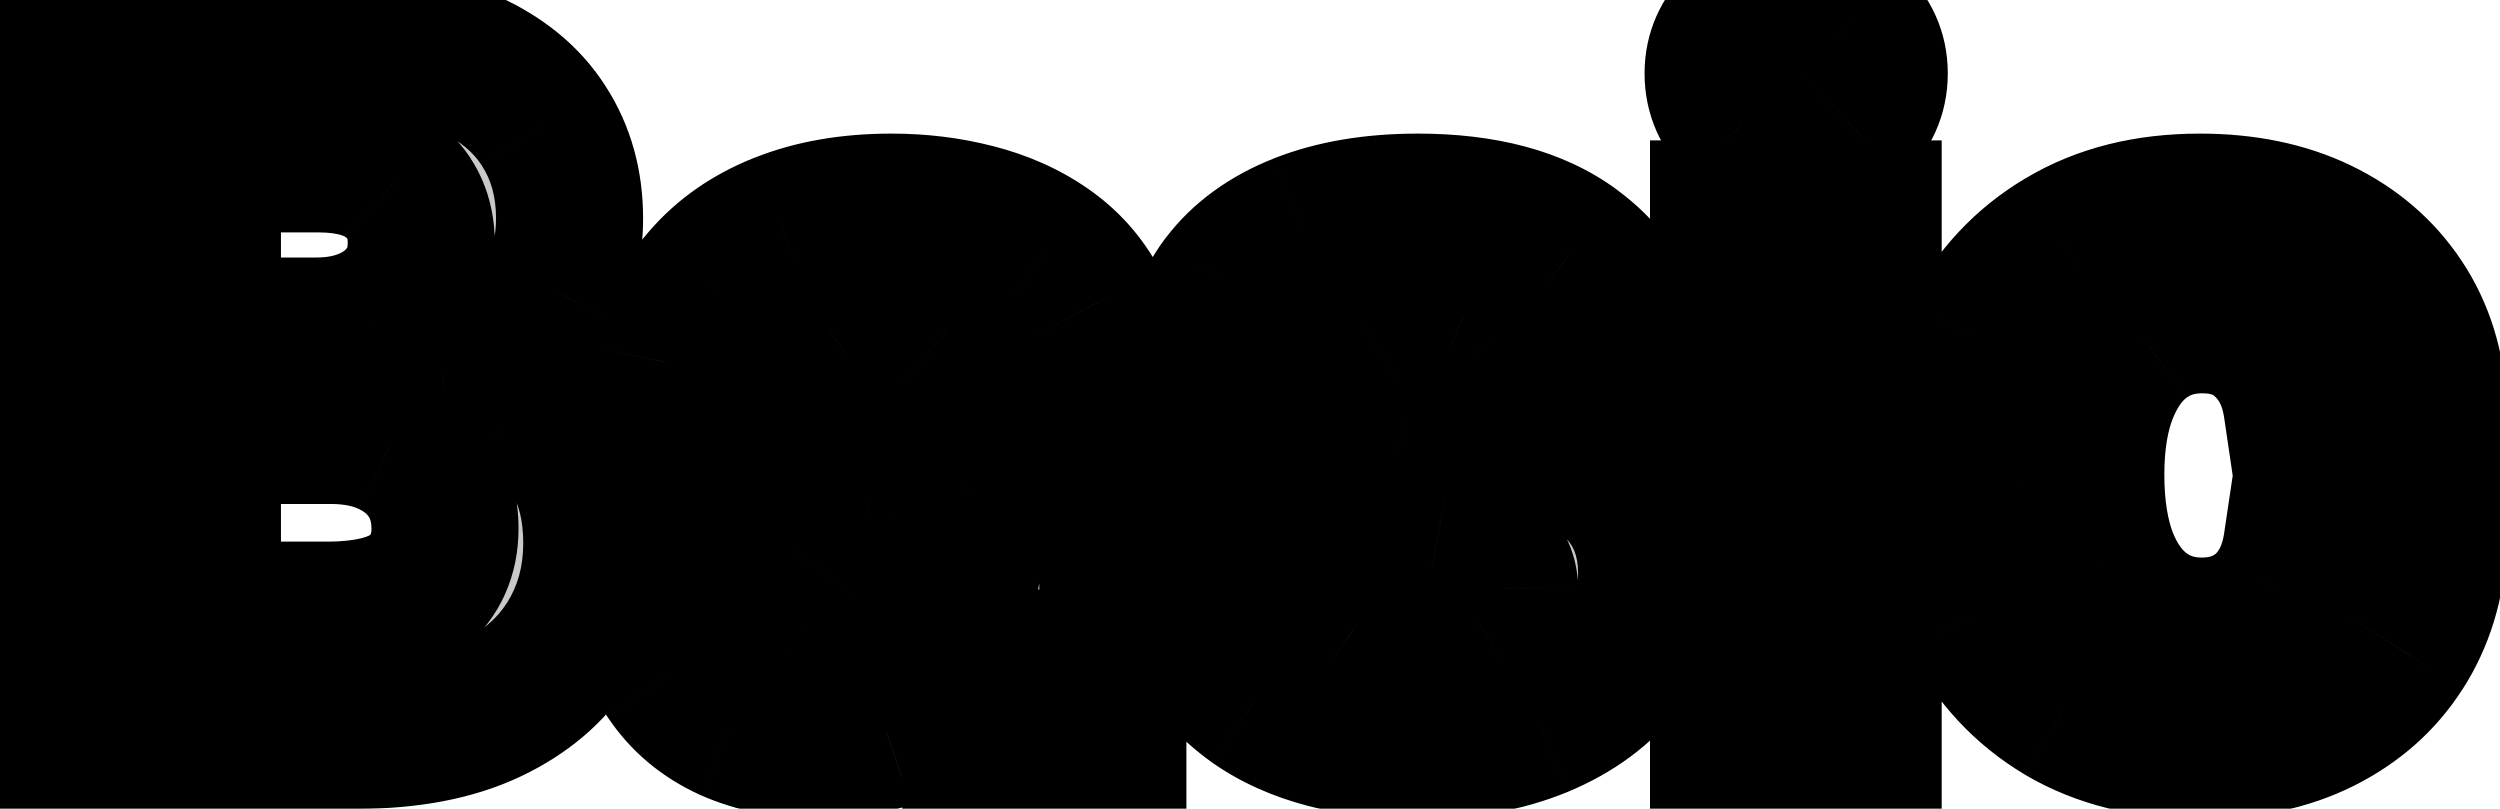 <svg width="34" height="11" viewBox="0 0 34 11" fill="none" xmlns="http://www.w3.org/2000/svg">
<mask id="path-1-outside-1_413_1089" maskUnits="userSpaceOnUse" x="-1" y="-1" width="36" height="13" fill="black">
<rect fill="white" x="-1" y="-1" width="36" height="13"/>
<path d="M0.822 10V0.545H4.607C5.303 0.545 5.883 0.649 6.348 0.855C6.812 1.061 7.162 1.347 7.396 1.713C7.63 2.077 7.746 2.495 7.746 2.969C7.746 3.338 7.673 3.663 7.525 3.943C7.377 4.22 7.174 4.448 6.915 4.626C6.66 4.802 6.368 4.926 6.038 5V5.093C6.398 5.108 6.735 5.21 7.049 5.397C7.366 5.585 7.623 5.848 7.82 6.187C8.017 6.522 8.116 6.922 8.116 7.387C8.116 7.889 7.991 8.337 7.742 8.73C7.496 9.121 7.131 9.431 6.648 9.658C6.165 9.886 5.569 10 4.861 10H0.822ZM2.821 8.366H4.45C5.007 8.366 5.414 8.26 5.669 8.047C5.924 7.832 6.052 7.546 6.052 7.189C6.052 6.927 5.989 6.696 5.863 6.496C5.737 6.296 5.557 6.139 5.323 6.025C5.092 5.911 4.817 5.854 4.496 5.854H2.821V8.366ZM2.821 4.502H4.303C4.576 4.502 4.82 4.454 5.032 4.359C5.247 4.26 5.417 4.122 5.54 3.943C5.666 3.765 5.729 3.551 5.729 3.301C5.729 2.96 5.607 2.684 5.364 2.475C5.124 2.266 4.783 2.161 4.339 2.161H2.821V4.502ZM11.142 10.134C10.689 10.134 10.286 10.055 9.932 9.898C9.578 9.738 9.298 9.503 9.092 9.192C8.889 8.878 8.787 8.487 8.787 8.02C8.787 7.626 8.859 7.295 9.004 7.027C9.149 6.759 9.346 6.544 9.595 6.381C9.844 6.218 10.127 6.094 10.444 6.011C10.764 5.928 11.1 5.87 11.451 5.836C11.863 5.793 12.196 5.753 12.448 5.716C12.7 5.676 12.883 5.617 12.997 5.54C13.111 5.464 13.168 5.35 13.168 5.199V5.171C13.168 4.879 13.076 4.653 12.891 4.493C12.71 4.332 12.451 4.252 12.116 4.252C11.762 4.252 11.48 4.331 11.271 4.488C11.062 4.642 10.923 4.836 10.855 5.07L9.036 4.922C9.129 4.491 9.31 4.119 9.581 3.805C9.852 3.488 10.201 3.245 10.629 3.075C11.06 2.903 11.559 2.817 12.125 2.817C12.519 2.817 12.896 2.863 13.256 2.955C13.619 3.048 13.941 3.191 14.221 3.385C14.504 3.578 14.727 3.828 14.89 4.132C15.053 4.434 15.135 4.796 15.135 5.217V10H13.27V9.017H13.214C13.101 9.238 12.948 9.434 12.757 9.603C12.566 9.769 12.337 9.9 12.069 9.995C11.802 10.088 11.492 10.134 11.142 10.134ZM11.705 8.777C11.994 8.777 12.249 8.72 12.471 8.606C12.693 8.489 12.867 8.332 12.993 8.135C13.119 7.938 13.182 7.715 13.182 7.466V6.713C13.12 6.753 13.036 6.79 12.928 6.824C12.823 6.855 12.705 6.884 12.573 6.912C12.44 6.936 12.308 6.959 12.176 6.981C12.043 6.999 11.923 7.016 11.816 7.032C11.585 7.065 11.383 7.119 11.211 7.193C11.038 7.267 10.905 7.367 10.809 7.493C10.714 7.616 10.666 7.77 10.666 7.955C10.666 8.223 10.763 8.427 10.957 8.569C11.154 8.707 11.403 8.777 11.705 8.777ZM22.3 4.931L20.5 5.042C20.469 4.888 20.403 4.75 20.302 4.626C20.2 4.5 20.066 4.4 19.9 4.326C19.737 4.249 19.541 4.211 19.314 4.211C19.009 4.211 18.752 4.276 18.543 4.405C18.333 4.531 18.229 4.7 18.229 4.913C18.229 5.082 18.296 5.225 18.432 5.342C18.567 5.459 18.8 5.553 19.129 5.624L20.412 5.882C21.102 6.024 21.616 6.251 21.954 6.565C22.293 6.879 22.462 7.292 22.462 7.803C22.462 8.267 22.325 8.675 22.051 9.026C21.78 9.377 21.408 9.651 20.934 9.848C20.463 10.041 19.92 10.139 19.304 10.139C18.366 10.139 17.618 9.943 17.061 9.552C16.507 9.158 16.182 8.623 16.087 7.946L18.021 7.844C18.079 8.13 18.221 8.349 18.446 8.5C18.67 8.647 18.958 8.721 19.309 8.721C19.654 8.721 19.931 8.655 20.14 8.523C20.352 8.387 20.46 8.213 20.463 8.001C20.46 7.823 20.385 7.676 20.237 7.562C20.089 7.446 19.861 7.356 19.554 7.295L18.326 7.05C17.633 6.912 17.118 6.672 16.779 6.33C16.444 5.988 16.276 5.553 16.276 5.023C16.276 4.568 16.399 4.176 16.645 3.846C16.895 3.517 17.244 3.263 17.693 3.085C18.146 2.906 18.675 2.817 19.281 2.817C20.177 2.817 20.882 3.006 21.396 3.385C21.913 3.763 22.214 4.279 22.3 4.931ZM23.44 10V2.909H25.407V10H23.44ZM24.428 1.995C24.136 1.995 23.885 1.898 23.676 1.704C23.47 1.507 23.366 1.272 23.366 0.998C23.366 0.727 23.47 0.495 23.676 0.301C23.885 0.104 24.136 0.005 24.428 0.005C24.721 0.005 24.97 0.104 25.176 0.301C25.385 0.495 25.49 0.727 25.49 0.998C25.49 1.272 25.385 1.507 25.176 1.704C24.97 1.898 24.721 1.995 24.428 1.995ZM29.926 10.139C29.2 10.139 28.575 9.985 28.052 9.677C27.532 9.366 27.132 8.935 26.852 8.384C26.575 7.833 26.436 7.199 26.436 6.482C26.436 5.756 26.576 5.119 26.856 4.571C27.139 4.02 27.541 3.591 28.061 3.283C28.581 2.972 29.2 2.817 29.917 2.817C30.535 2.817 31.077 2.929 31.542 3.154C32.007 3.378 32.374 3.694 32.645 4.1C32.916 4.506 33.065 4.983 33.093 5.531H31.237C31.185 5.177 31.046 4.893 30.822 4.677C30.6 4.459 30.309 4.349 29.949 4.349C29.645 4.349 29.378 4.433 29.151 4.599C28.926 4.762 28.75 5 28.624 5.314C28.498 5.628 28.435 6.008 28.435 6.455C28.435 6.907 28.497 7.292 28.62 7.609C28.746 7.926 28.923 8.167 29.151 8.333C29.378 8.5 29.645 8.583 29.949 8.583C30.174 8.583 30.375 8.537 30.554 8.444C30.736 8.352 30.885 8.218 31.002 8.043C31.122 7.864 31.2 7.65 31.237 7.401H33.093C33.062 7.943 32.915 8.42 32.65 8.832C32.388 9.241 32.027 9.561 31.565 9.792C31.103 10.023 30.557 10.139 29.926 10.139Z"/>
</mask>
<path d="M0.822 10V0.545H4.607C5.303 0.545 5.883 0.649 6.348 0.855C6.812 1.061 7.162 1.347 7.396 1.713C7.63 2.077 7.746 2.495 7.746 2.969C7.746 3.338 7.673 3.663 7.525 3.943C7.377 4.22 7.174 4.448 6.915 4.626C6.66 4.802 6.368 4.926 6.038 5V5.093C6.398 5.108 6.735 5.21 7.049 5.397C7.366 5.585 7.623 5.848 7.82 6.187C8.017 6.522 8.116 6.922 8.116 7.387C8.116 7.889 7.991 8.337 7.742 8.73C7.496 9.121 7.131 9.431 6.648 9.658C6.165 9.886 5.569 10 4.861 10H0.822ZM2.821 8.366H4.45C5.007 8.366 5.414 8.26 5.669 8.047C5.924 7.832 6.052 7.546 6.052 7.189C6.052 6.927 5.989 6.696 5.863 6.496C5.737 6.296 5.557 6.139 5.323 6.025C5.092 5.911 4.817 5.854 4.496 5.854H2.821V8.366ZM2.821 4.502H4.303C4.576 4.502 4.82 4.454 5.032 4.359C5.247 4.26 5.417 4.122 5.54 3.943C5.666 3.765 5.729 3.551 5.729 3.301C5.729 2.96 5.607 2.684 5.364 2.475C5.124 2.266 4.783 2.161 4.339 2.161H2.821V4.502ZM11.142 10.134C10.689 10.134 10.286 10.055 9.932 9.898C9.578 9.738 9.298 9.503 9.092 9.192C8.889 8.878 8.787 8.487 8.787 8.02C8.787 7.626 8.859 7.295 9.004 7.027C9.149 6.759 9.346 6.544 9.595 6.381C9.844 6.218 10.127 6.094 10.444 6.011C10.764 5.928 11.1 5.87 11.451 5.836C11.863 5.793 12.196 5.753 12.448 5.716C12.7 5.676 12.883 5.617 12.997 5.54C13.111 5.464 13.168 5.35 13.168 5.199V5.171C13.168 4.879 13.076 4.653 12.891 4.493C12.71 4.332 12.451 4.252 12.116 4.252C11.762 4.252 11.48 4.331 11.271 4.488C11.062 4.642 10.923 4.836 10.855 5.07L9.036 4.922C9.129 4.491 9.31 4.119 9.581 3.805C9.852 3.488 10.201 3.245 10.629 3.075C11.06 2.903 11.559 2.817 12.125 2.817C12.519 2.817 12.896 2.863 13.256 2.955C13.619 3.048 13.941 3.191 14.221 3.385C14.504 3.578 14.727 3.828 14.89 4.132C15.053 4.434 15.135 4.796 15.135 5.217V10H13.27V9.017H13.214C13.101 9.238 12.948 9.434 12.757 9.603C12.566 9.769 12.337 9.9 12.069 9.995C11.802 10.088 11.492 10.134 11.142 10.134ZM11.705 8.777C11.994 8.777 12.249 8.72 12.471 8.606C12.693 8.489 12.867 8.332 12.993 8.135C13.119 7.938 13.182 7.715 13.182 7.466V6.713C13.12 6.753 13.036 6.79 12.928 6.824C12.823 6.855 12.705 6.884 12.573 6.912C12.44 6.936 12.308 6.959 12.176 6.981C12.043 6.999 11.923 7.016 11.816 7.032C11.585 7.065 11.383 7.119 11.211 7.193C11.038 7.267 10.905 7.367 10.809 7.493C10.714 7.616 10.666 7.77 10.666 7.955C10.666 8.223 10.763 8.427 10.957 8.569C11.154 8.707 11.403 8.777 11.705 8.777ZM22.3 4.931L20.5 5.042C20.469 4.888 20.403 4.75 20.302 4.626C20.2 4.5 20.066 4.4 19.9 4.326C19.737 4.249 19.541 4.211 19.314 4.211C19.009 4.211 18.752 4.276 18.543 4.405C18.333 4.531 18.229 4.7 18.229 4.913C18.229 5.082 18.296 5.225 18.432 5.342C18.567 5.459 18.8 5.553 19.129 5.624L20.412 5.882C21.102 6.024 21.616 6.251 21.954 6.565C22.293 6.879 22.462 7.292 22.462 7.803C22.462 8.267 22.325 8.675 22.051 9.026C21.78 9.377 21.408 9.651 20.934 9.848C20.463 10.041 19.92 10.139 19.304 10.139C18.366 10.139 17.618 9.943 17.061 9.552C16.507 9.158 16.182 8.623 16.087 7.946L18.021 7.844C18.079 8.13 18.221 8.349 18.446 8.5C18.67 8.647 18.958 8.721 19.309 8.721C19.654 8.721 19.931 8.655 20.14 8.523C20.352 8.387 20.46 8.213 20.463 8.001C20.46 7.823 20.385 7.676 20.237 7.562C20.089 7.446 19.861 7.356 19.554 7.295L18.326 7.05C17.633 6.912 17.118 6.672 16.779 6.33C16.444 5.988 16.276 5.553 16.276 5.023C16.276 4.568 16.399 4.176 16.645 3.846C16.895 3.517 17.244 3.263 17.693 3.085C18.146 2.906 18.675 2.817 19.281 2.817C20.177 2.817 20.882 3.006 21.396 3.385C21.913 3.763 22.214 4.279 22.3 4.931ZM23.44 10V2.909H25.407V10H23.44ZM24.428 1.995C24.136 1.995 23.885 1.898 23.676 1.704C23.47 1.507 23.366 1.272 23.366 0.998C23.366 0.727 23.47 0.495 23.676 0.301C23.885 0.104 24.136 0.005 24.428 0.005C24.721 0.005 24.97 0.104 25.176 0.301C25.385 0.495 25.49 0.727 25.49 0.998C25.49 1.272 25.385 1.507 25.176 1.704C24.97 1.898 24.721 1.995 24.428 1.995ZM29.926 10.139C29.2 10.139 28.575 9.985 28.052 9.677C27.532 9.366 27.132 8.935 26.852 8.384C26.575 7.833 26.436 7.199 26.436 6.482C26.436 5.756 26.576 5.119 26.856 4.571C27.139 4.02 27.541 3.591 28.061 3.283C28.581 2.972 29.2 2.817 29.917 2.817C30.535 2.817 31.077 2.929 31.542 3.154C32.007 3.378 32.374 3.694 32.645 4.1C32.916 4.506 33.065 4.983 33.093 5.531H31.237C31.185 5.177 31.046 4.893 30.822 4.677C30.6 4.459 30.309 4.349 29.949 4.349C29.645 4.349 29.378 4.433 29.151 4.599C28.926 4.762 28.75 5 28.624 5.314C28.498 5.628 28.435 6.008 28.435 6.455C28.435 6.907 28.497 7.292 28.62 7.609C28.746 7.926 28.923 8.167 29.151 8.333C29.378 8.5 29.645 8.583 29.949 8.583C30.174 8.583 30.375 8.537 30.554 8.444C30.736 8.352 30.885 8.218 31.002 8.043C31.122 7.864 31.2 7.65 31.237 7.401H33.093C33.062 7.943 32.915 8.42 32.65 8.832C32.388 9.241 32.027 9.561 31.565 9.792C31.103 10.023 30.557 10.139 29.926 10.139Z" fill="#C9C9C9"/>
<path d="M0.822 10H-0.178V11H0.822V10ZM0.822 0.545V-0.455H-0.178V0.545H0.822ZM6.348 0.855L5.942 1.769L6.348 0.855ZM7.396 1.713L6.553 2.252L6.555 2.255L7.396 1.713ZM7.525 3.943L8.407 4.414L8.409 4.41L7.525 3.943ZM6.915 4.626L7.482 5.451L7.484 5.449L6.915 4.626ZM6.038 5L5.819 4.025L5.038 4.2V5H6.038ZM6.038 5.093H5.038V6.051L5.996 6.092L6.038 5.093ZM7.049 5.397L6.536 6.256L6.54 6.258L7.049 5.397ZM7.82 6.187L6.956 6.69L6.958 6.693L7.82 6.187ZM7.742 8.73L6.897 8.196L6.896 8.197L7.742 8.73ZM6.648 9.658L6.221 8.754H6.221L6.648 9.658ZM2.821 8.366H1.821V9.366H2.821V8.366ZM5.669 8.047L6.308 8.816L6.314 8.812L5.669 8.047ZM5.863 6.496L5.017 7.03V7.03L5.863 6.496ZM5.323 6.025L4.88 6.922L4.885 6.924L5.323 6.025ZM2.821 5.854V4.854H1.821V5.854H2.821ZM2.821 4.502H1.821V5.502H2.821V4.502ZM5.032 4.359L5.442 5.271L5.448 5.268L5.032 4.359ZM5.54 3.943L4.723 3.366L4.717 3.375L5.54 3.943ZM5.364 2.475L4.707 3.229L4.712 3.233L5.364 2.475ZM2.821 2.161V1.161H1.821V2.161H2.821ZM1.822 10V0.545H-0.178V10H1.822ZM0.822 1.545H4.607V-0.455H0.822V1.545ZM4.607 1.545C5.211 1.545 5.643 1.636 5.942 1.769L6.753 -0.059C6.123 -0.339 5.394 -0.455 4.607 -0.455V1.545ZM5.942 1.769C6.259 1.909 6.442 2.077 6.553 2.252L8.238 1.175C7.882 0.617 7.366 0.213 6.753 -0.059L5.942 1.769ZM6.555 2.255C6.675 2.441 6.746 2.668 6.746 2.969H8.746C8.746 2.322 8.584 1.712 8.236 1.172L6.555 2.255ZM6.746 2.969C6.746 3.203 6.701 3.363 6.64 3.477L8.409 4.41C8.645 3.964 8.746 3.474 8.746 2.969H6.746ZM6.643 3.473C6.57 3.609 6.475 3.716 6.347 3.804L7.484 5.449C7.873 5.18 8.184 4.832 8.407 4.414L6.643 3.473ZM6.349 3.802C6.208 3.899 6.036 3.976 5.819 4.025L6.257 5.976C6.7 5.877 7.112 5.705 7.482 5.451L6.349 3.802ZM5.038 5V5.093H7.038V5H5.038ZM5.996 6.092C6.187 6.1 6.363 6.152 6.536 6.256L7.563 4.539C7.108 4.267 6.61 4.116 6.081 4.094L5.996 6.092ZM6.54 6.258C6.701 6.353 6.839 6.489 6.956 6.69L8.685 5.684C8.407 5.207 8.032 4.817 7.559 4.537L6.54 6.258ZM6.958 6.693C7.049 6.848 7.116 7.066 7.116 7.387H9.116C9.116 6.779 8.986 6.197 8.683 5.68L6.958 6.693ZM7.116 7.387C7.116 7.714 7.037 7.974 6.897 8.196L8.587 9.265C8.945 8.699 9.116 8.063 9.116 7.387H7.116ZM6.896 8.197C6.766 8.403 6.56 8.594 6.221 8.754L7.074 10.563C7.702 10.267 8.225 9.84 8.588 9.263L6.896 8.197ZM6.221 8.754C5.907 8.902 5.467 9 4.861 9V11C5.671 11 6.422 10.87 7.074 10.563L6.221 8.754ZM4.861 9H0.822V11H4.861V9ZM2.821 9.366H4.45V7.366H2.821V9.366ZM4.45 9.366C5.096 9.366 5.787 9.25 6.308 8.816L5.03 7.278C5.04 7.269 5.018 7.293 4.92 7.319C4.821 7.344 4.669 7.366 4.45 7.366V9.366ZM6.314 8.812C6.811 8.392 7.052 7.817 7.052 7.189H5.052C5.052 7.218 5.05 7.237 5.047 7.248C5.045 7.259 5.043 7.263 5.043 7.263C5.043 7.264 5.043 7.264 5.042 7.265C5.041 7.267 5.036 7.273 5.024 7.283L6.314 8.812ZM7.052 7.189C7.052 6.759 6.946 6.339 6.709 5.963L5.017 7.03C5.032 7.053 5.052 7.095 5.052 7.189H7.052ZM6.709 5.963C6.473 5.59 6.145 5.313 5.761 5.126L4.885 6.924C4.969 6.965 5 7.003 5.017 7.03L6.709 5.963ZM5.765 5.128C5.367 4.932 4.933 4.854 4.496 4.854V6.854C4.7 6.854 4.817 6.891 4.88 6.922L5.765 5.128ZM4.496 4.854H2.821V6.854H4.496V4.854ZM1.821 5.854V8.366H3.821V5.854H1.821ZM2.821 5.502H4.303V3.502H2.821V5.502ZM4.303 5.502C4.693 5.502 5.08 5.433 5.442 5.271L4.622 3.446C4.559 3.475 4.46 3.502 4.303 3.502V5.502ZM5.448 5.268C5.812 5.102 6.128 4.852 6.363 4.511L4.717 3.375C4.705 3.392 4.683 3.419 4.616 3.449L5.448 5.268ZM6.356 4.52C6.618 4.15 6.729 3.727 6.729 3.301H4.729C4.729 3.341 4.724 3.361 4.723 3.366C4.721 3.37 4.722 3.368 4.723 3.366L6.356 4.52ZM6.729 3.301C6.729 2.69 6.496 2.13 6.017 1.717L4.712 3.233C4.721 3.241 4.725 3.246 4.725 3.246C4.725 3.246 4.725 3.246 4.724 3.245C4.724 3.244 4.723 3.243 4.723 3.242C4.722 3.241 4.724 3.243 4.725 3.251C4.727 3.259 4.729 3.275 4.729 3.301H6.729ZM6.021 1.721C5.539 1.301 4.93 1.161 4.339 1.161V3.161C4.485 3.161 4.579 3.179 4.635 3.196C4.688 3.212 4.705 3.227 4.707 3.229L6.021 1.721ZM4.339 1.161H2.821V3.161H4.339V1.161ZM1.821 2.161V4.502H3.821V2.161H1.821ZM9.932 9.898L9.52 10.81L9.527 10.813L9.932 9.898ZM9.092 9.192L8.252 9.735L8.259 9.745L9.092 9.192ZM9.004 7.027L8.124 6.552L9.004 7.027ZM9.595 6.381L9.047 5.544V5.544L9.595 6.381ZM10.444 6.011L10.193 5.043L10.191 5.044L10.444 6.011ZM11.451 5.836L11.547 6.831L11.555 6.831L11.451 5.836ZM12.448 5.716L12.593 6.705L12.605 6.704L12.448 5.716ZM12.997 5.54L12.438 4.712L12.438 4.712L12.997 5.54ZM12.891 4.493L12.23 5.243L12.236 5.248L12.891 4.493ZM11.271 4.488L11.863 5.294L11.871 5.288L11.271 4.488ZM10.855 5.07L10.774 6.066L11.589 6.132L11.816 5.348L10.855 5.07ZM9.036 4.922L8.059 4.712L7.82 5.826L8.955 5.919L9.036 4.922ZM9.581 3.805L10.338 4.458L10.341 4.454L9.581 3.805ZM10.629 3.075L10.997 4.005L11.001 4.004L10.629 3.075ZM13.256 2.955L13.008 3.924L13.009 3.924L13.256 2.955ZM14.221 3.385L13.652 4.207L13.656 4.21L14.221 3.385ZM14.89 4.132L14.008 4.604L14.011 4.608L14.89 4.132ZM15.135 10V11H16.135V10H15.135ZM13.27 10H12.27V11H13.27V10ZM13.27 9.017H14.27V8.017H13.27V9.017ZM13.214 9.017V8.017H12.604L12.325 8.56L13.214 9.017ZM12.757 9.603L13.414 10.357L13.421 10.351L12.757 9.603ZM12.069 9.995L12.396 10.941L12.405 10.937L12.069 9.995ZM12.471 8.606L12.928 9.495L12.938 9.49L12.471 8.606ZM12.993 8.135L12.151 7.596V7.596L12.993 8.135ZM13.182 6.713H14.182V4.87L12.637 5.875L13.182 6.713ZM12.928 6.824L13.21 7.783L13.219 7.781L13.228 7.778L12.928 6.824ZM12.573 6.912L12.756 7.895L12.767 7.893L12.777 7.89L12.573 6.912ZM12.176 6.981L12.314 7.971L12.325 7.97L12.336 7.968L12.176 6.981ZM11.816 7.032L11.674 6.042L11.67 6.042L11.816 7.032ZM11.211 7.193L11.605 8.112H11.605L11.211 7.193ZM10.809 7.493L11.6 8.106L11.607 8.096L10.809 7.493ZM10.957 8.569L10.367 9.377L10.374 9.382L10.382 9.387L10.957 8.569ZM11.142 9.134C10.806 9.134 10.544 9.076 10.337 8.984L9.527 10.813C10.028 11.035 10.573 11.134 11.142 11.134V9.134ZM10.344 8.987C10.154 8.901 10.023 8.787 9.925 8.639L8.259 9.745C8.573 10.219 9.002 10.575 9.52 10.81L10.344 8.987ZM9.931 8.649C9.856 8.533 9.787 8.343 9.787 8.02H7.787C7.787 8.632 7.921 9.223 8.252 9.735L9.931 8.649ZM9.787 8.02C9.787 7.744 9.838 7.587 9.884 7.502L8.124 6.552C7.881 7.002 7.787 7.507 7.787 8.02H9.787ZM9.884 7.502C9.951 7.377 10.035 7.288 10.143 7.217L9.047 5.544C8.656 5.8 8.346 6.141 8.124 6.552L9.884 7.502ZM10.143 7.217C10.293 7.119 10.475 7.037 10.698 6.979L10.191 5.044C9.78 5.152 9.396 5.316 9.047 5.544L10.143 7.217ZM10.696 6.979C10.962 6.91 11.245 6.86 11.547 6.831L11.355 4.841C10.955 4.879 10.567 4.946 10.193 5.043L10.696 6.979ZM11.555 6.831C11.973 6.787 12.321 6.745 12.593 6.705L12.303 4.726C12.07 4.761 11.753 4.799 11.347 4.841L11.555 6.831ZM12.605 6.704C12.898 6.657 13.258 6.571 13.557 6.369L12.438 4.712C12.463 4.695 12.48 4.687 12.484 4.685C12.489 4.683 12.485 4.685 12.47 4.689C12.44 4.699 12.383 4.714 12.291 4.728L12.605 6.704ZM13.557 6.369C13.976 6.086 14.168 5.644 14.168 5.199H12.168C12.168 5.147 12.178 5.055 12.231 4.95C12.286 4.841 12.364 4.762 12.438 4.712L13.557 6.369ZM14.168 5.199V5.171H12.168V5.199H14.168ZM14.168 5.171C14.168 4.651 13.993 4.124 13.546 3.737L12.236 5.248C12.225 5.238 12.212 5.225 12.2 5.208C12.188 5.191 12.179 5.174 12.173 5.16C12.162 5.132 12.168 5.13 12.168 5.171H14.168ZM13.552 3.742C13.128 3.368 12.601 3.252 12.116 3.252V5.252C12.206 5.252 12.252 5.264 12.265 5.268C12.276 5.271 12.257 5.267 12.23 5.243L13.552 3.742ZM12.116 3.252C11.621 3.252 11.105 3.362 10.671 3.688L11.871 5.288C11.855 5.3 11.903 5.252 12.116 5.252V3.252ZM10.678 3.682C10.304 3.957 10.028 4.331 9.895 4.792L11.816 5.348C11.819 5.337 11.822 5.333 11.824 5.33C11.826 5.326 11.836 5.314 11.863 5.294L10.678 3.682ZM10.936 4.073L9.117 3.925L8.955 5.919L10.774 6.066L10.936 4.073ZM10.014 5.131C10.074 4.854 10.184 4.637 10.338 4.458L8.824 3.151C8.437 3.6 8.184 4.128 8.059 4.712L10.014 5.131ZM10.341 4.454C10.496 4.274 10.705 4.121 10.997 4.005L10.261 2.145C9.698 2.368 9.208 2.702 8.821 3.155L10.341 4.454ZM11.001 4.004C11.29 3.888 11.659 3.817 12.125 3.817V1.817C11.459 1.817 10.83 1.918 10.258 2.147L11.001 4.004ZM12.125 3.817C12.44 3.817 12.733 3.854 13.008 3.924L13.504 1.987C13.058 1.872 12.598 1.817 12.125 1.817V3.817ZM13.009 3.924C13.269 3.99 13.479 4.087 13.652 4.207L14.79 2.562C14.403 2.294 13.969 2.105 13.502 1.986L13.009 3.924ZM13.656 4.21C13.806 4.312 13.921 4.44 14.008 4.604L15.772 3.66C15.534 3.215 15.202 2.845 14.786 2.559L13.656 4.21ZM14.011 4.608C14.078 4.734 14.135 4.924 14.135 5.217H16.135C16.135 4.667 16.028 4.134 15.77 3.657L14.011 4.608ZM14.135 5.217V10H16.135V5.217H14.135ZM15.135 9H13.27V11H15.135V9ZM14.27 10V9.017H12.27V10H14.27ZM13.27 8.017H13.214V10.017H13.27V8.017ZM12.325 8.56C12.269 8.668 12.194 8.766 12.094 8.855L13.421 10.351C13.702 10.102 13.932 9.808 14.104 9.474L12.325 8.56ZM12.101 8.849C12.015 8.923 11.898 8.995 11.734 9.053L12.405 10.937C12.776 10.805 13.118 10.615 13.414 10.357L12.101 8.849ZM11.743 9.05C11.602 9.099 11.407 9.134 11.142 9.134V11.134C11.578 11.134 12.001 11.077 12.395 10.941L11.743 9.05ZM11.705 9.777C12.127 9.777 12.544 9.693 12.928 9.495L12.014 7.716C11.955 7.747 11.861 7.777 11.705 7.777V9.777ZM12.938 9.49C13.301 9.299 13.609 9.027 13.835 8.674L12.151 7.596C12.124 7.637 12.084 7.679 12.004 7.721L12.938 9.49ZM13.835 8.674C14.071 8.306 14.182 7.893 14.182 7.466H12.182C12.182 7.537 12.167 7.57 12.151 7.596L13.835 8.674ZM14.182 7.466V6.713H12.182V7.466H14.182ZM12.637 5.875C12.65 5.866 12.66 5.861 12.666 5.858C12.671 5.855 12.674 5.854 12.672 5.854C12.671 5.855 12.667 5.857 12.659 5.859C12.652 5.862 12.641 5.866 12.628 5.87L13.228 7.778C13.381 7.73 13.56 7.66 13.727 7.552L12.637 5.875ZM12.646 5.864C12.572 5.886 12.48 5.909 12.368 5.933L12.777 7.89C12.93 7.858 13.075 7.823 13.21 7.783L12.646 5.864ZM12.39 5.928C12.265 5.952 12.14 5.973 12.015 5.994L12.336 7.968C12.476 7.945 12.616 7.921 12.756 7.895L12.39 5.928ZM12.037 5.99C11.904 6.009 11.783 6.026 11.674 6.042L11.957 8.022C12.063 8.006 12.182 7.99 12.314 7.971L12.037 5.99ZM11.67 6.042C11.374 6.086 11.085 6.159 10.817 6.274L11.605 8.112C11.681 8.08 11.796 8.045 11.961 8.021L11.67 6.042ZM10.817 6.274C10.514 6.404 10.23 6.602 10.011 6.89L11.607 8.096C11.601 8.104 11.595 8.11 11.59 8.115C11.585 8.12 11.581 8.123 11.58 8.125C11.576 8.127 11.582 8.122 11.605 8.112L10.817 6.274ZM10.019 6.881C9.763 7.21 9.666 7.591 9.666 7.955H11.666C11.666 7.949 11.667 7.965 11.657 7.997C11.647 8.031 11.628 8.069 11.6 8.106L10.019 6.881ZM9.666 7.955C9.666 8.499 9.883 9.023 10.367 9.377L11.547 7.761C11.576 7.783 11.615 7.824 11.643 7.881C11.668 7.935 11.666 7.967 11.666 7.955H9.666ZM10.382 9.387C10.785 9.671 11.25 9.777 11.705 9.777V7.777C11.63 7.777 11.584 7.768 11.559 7.761C11.547 7.758 11.54 7.755 11.537 7.753C11.535 7.752 11.534 7.752 11.533 7.751C11.532 7.751 11.532 7.751 11.532 7.751L10.382 9.387ZM22.3 4.931L22.362 5.929L23.432 5.863L23.292 4.8L22.3 4.931ZM20.5 5.042L19.519 5.238L19.691 6.094L20.561 6.04L20.5 5.042ZM20.302 4.626L19.522 5.253L19.53 5.263L20.302 4.626ZM19.9 4.326L19.473 5.231L19.483 5.236L19.494 5.24L19.9 4.326ZM18.543 4.405L19.059 5.261L19.068 5.256L18.543 4.405ZM18.432 5.342L17.778 6.099L17.778 6.099L18.432 5.342ZM19.129 5.624L18.919 6.601L18.931 6.604L19.129 5.624ZM20.412 5.882L20.613 4.903L20.61 4.902L20.412 5.882ZM21.954 6.565L21.274 7.299L21.954 6.565ZM22.051 9.026L21.263 8.411L21.259 8.415L22.051 9.026ZM20.934 9.848L21.315 10.772L21.318 10.771L20.934 9.848ZM17.061 9.552L16.481 10.367L16.486 10.371L17.061 9.552ZM16.087 7.946L16.034 6.947L14.944 7.004L15.096 8.085L16.087 7.946ZM18.021 7.844L19.001 7.644L18.828 6.8L17.968 6.845L18.021 7.844ZM18.446 8.5L17.888 9.33L17.896 9.335L18.446 8.5ZM20.14 8.523L20.674 9.368L20.678 9.366L20.14 8.523ZM20.463 8.001L21.463 8.016L21.463 8L21.463 7.984L20.463 8.001ZM20.237 7.562L19.616 8.347L19.626 8.355L20.237 7.562ZM19.554 7.295L19.75 6.314L19.749 6.314L19.554 7.295ZM18.326 7.05L18.13 8.031L18.13 8.031L18.326 7.05ZM16.779 6.33L16.066 7.031L16.069 7.034L16.779 6.33ZM16.645 3.846L15.848 3.243L15.844 3.247L16.645 3.846ZM17.693 3.085L17.326 2.154L17.324 2.155L17.693 3.085ZM21.396 3.385L20.802 4.19L20.805 4.191L21.396 3.385ZM22.239 3.933L20.439 4.044L20.561 6.04L22.362 5.929L22.239 3.933ZM21.481 4.846C21.417 4.527 21.277 4.238 21.073 3.99L19.53 5.263C19.531 5.264 19.528 5.261 19.525 5.254C19.521 5.247 19.52 5.241 19.519 5.238L21.481 4.846ZM21.081 3.999C20.867 3.735 20.599 3.543 20.306 3.413L19.494 5.24C19.515 5.249 19.524 5.256 19.526 5.258C19.528 5.259 19.526 5.258 19.523 5.253L21.081 3.999ZM20.326 3.422C20 3.268 19.651 3.211 19.314 3.211V5.211C19.372 5.211 19.412 5.216 19.438 5.221C19.451 5.223 19.459 5.226 19.465 5.228C19.471 5.23 19.473 5.231 19.473 5.231L20.326 3.422ZM19.314 3.211C18.867 3.211 18.418 3.306 18.017 3.554L19.068 5.256C19.086 5.245 19.15 5.211 19.314 5.211V3.211ZM18.026 3.548C17.57 3.823 17.229 4.291 17.229 4.913H19.229C19.229 4.979 19.21 5.068 19.158 5.152C19.11 5.23 19.06 5.261 19.059 5.261L18.026 3.548ZM17.229 4.913C17.229 5.391 17.437 5.804 17.778 6.099L19.085 4.585C19.109 4.606 19.15 4.649 19.183 4.719C19.217 4.791 19.229 4.86 19.229 4.913H17.229ZM17.778 6.099C18.109 6.385 18.547 6.521 18.919 6.601L19.339 4.646C19.213 4.619 19.131 4.592 19.082 4.573C19.03 4.552 19.044 4.55 19.085 4.585L17.778 6.099ZM18.931 6.604L20.215 6.862L20.61 4.902L19.326 4.643L18.931 6.604ZM20.211 6.862C20.808 6.984 21.122 7.158 21.274 7.299L22.634 5.832C22.109 5.345 21.395 5.063 20.613 4.903L20.211 6.862ZM21.274 7.299C21.386 7.402 21.462 7.537 21.462 7.803H23.462C23.462 7.046 23.2 6.357 22.634 5.832L21.274 7.299ZM21.462 7.803C21.462 8.055 21.393 8.244 21.263 8.411L22.839 9.641C23.257 9.107 23.462 8.48 23.462 7.803H21.462ZM21.259 8.415C21.111 8.607 20.889 8.783 20.55 8.924L21.318 10.771C21.927 10.518 22.45 10.146 22.843 9.637L21.259 8.415ZM20.553 8.923C20.226 9.058 19.816 9.138 19.304 9.138V11.139C20.024 11.139 20.701 11.025 21.315 10.772L20.553 8.923ZM19.304 9.138C18.495 9.138 17.971 8.969 17.635 8.734L16.486 10.371C17.265 10.917 18.236 11.139 19.304 11.139V9.138ZM17.64 8.737C17.312 8.504 17.134 8.213 17.077 7.806L15.096 8.085C15.23 9.032 15.702 9.813 16.481 10.367L17.64 8.737ZM16.139 8.944L18.073 8.843L17.968 6.845L16.034 6.947L16.139 8.944ZM17.041 8.044C17.148 8.565 17.427 9.02 17.888 9.33L19.003 7.669C19 7.667 19 7.667 19.003 7.67C19.006 7.672 19.008 7.676 19.01 7.679C19.012 7.682 19.012 7.682 19.01 7.678C19.008 7.673 19.004 7.662 19.001 7.644L17.041 8.044ZM17.896 9.335C18.327 9.618 18.822 9.721 19.309 9.721V7.721C19.095 7.721 19.014 7.676 18.995 7.664L17.896 9.335ZM19.309 9.721C19.772 9.721 20.254 9.634 20.674 9.368L19.605 7.678C19.607 7.676 19.536 7.721 19.309 7.721V9.721ZM20.678 9.366C21.113 9.088 21.454 8.631 21.463 8.016L19.463 7.987C19.464 7.919 19.485 7.837 19.53 7.764C19.571 7.697 19.61 7.674 19.602 7.68L20.678 9.366ZM21.463 7.984C21.454 7.486 21.223 7.06 20.847 6.77L19.626 8.355C19.6 8.334 19.553 8.29 19.515 8.216C19.477 8.141 19.464 8.069 19.463 8.018L21.463 7.984ZM20.858 6.778C20.529 6.519 20.122 6.389 19.75 6.314L19.358 8.275C19.469 8.298 19.544 8.321 19.59 8.339C19.638 8.358 19.639 8.365 19.616 8.347L20.858 6.778ZM19.749 6.314L18.521 6.069L18.13 8.031L19.358 8.275L19.749 6.314ZM18.522 6.069C17.938 5.953 17.637 5.774 17.489 5.626L16.069 7.034C16.599 7.569 17.328 7.87 18.13 8.031L18.522 6.069ZM17.493 5.629C17.361 5.495 17.276 5.321 17.276 5.023H15.276C15.276 5.785 15.526 6.481 16.066 7.031L17.493 5.629ZM17.276 5.023C17.276 4.759 17.343 4.583 17.446 4.445L15.844 3.247C15.455 3.768 15.276 4.377 15.276 5.023H17.276ZM17.442 4.45C17.564 4.289 17.753 4.137 18.062 4.014L17.324 2.155C16.734 2.389 16.225 2.744 15.848 3.243L17.442 4.45ZM18.06 4.015C18.371 3.892 18.771 3.817 19.281 3.817V1.817C18.579 1.817 17.92 1.92 17.326 2.154L18.06 4.015ZM19.281 3.817C20.047 3.817 20.517 3.98 20.802 4.19L21.989 2.579C21.246 2.032 20.306 1.817 19.281 1.817V3.817ZM20.805 4.191C21.095 4.404 21.258 4.672 21.309 5.062L23.292 4.8C23.171 3.885 22.73 3.122 21.986 2.578L20.805 4.191ZM23.44 10H22.44V11H23.44V10ZM23.44 2.909V1.909H22.44V2.909H23.44ZM25.407 2.909H26.407V1.909H25.407V2.909ZM25.407 10V11H26.407V10H25.407ZM23.676 1.704L22.985 2.427L22.991 2.433L22.996 2.438L23.676 1.704ZM23.676 0.301L24.361 1.029L24.361 1.029L23.676 0.301ZM25.176 0.301L24.485 1.024L24.491 1.029L24.497 1.034L25.176 0.301ZM25.176 1.704L25.861 2.433L25.861 2.432L25.176 1.704ZM24.44 10V2.909H22.44V10H24.44ZM23.44 3.909H25.407V1.909H23.44V3.909ZM24.407 2.909V10H26.407V2.909H24.407ZM25.407 9H23.44V11H25.407V9ZM24.428 0.995C24.395 0.995 24.382 0.99 24.381 0.99C24.38 0.989 24.378 0.988 24.375 0.986C24.372 0.984 24.365 0.979 24.355 0.971L22.996 2.438C23.395 2.808 23.891 2.995 24.428 2.995V0.995ZM24.366 0.981C24.357 0.972 24.354 0.967 24.354 0.967C24.354 0.968 24.357 0.972 24.36 0.979C24.363 0.986 24.365 0.992 24.366 0.998C24.367 1.003 24.366 1.003 24.366 0.998H22.366C22.366 1.557 22.59 2.05 22.985 2.427L24.366 0.981ZM24.366 0.998C24.366 0.994 24.367 0.996 24.366 1.003C24.364 1.01 24.362 1.018 24.358 1.026C24.354 1.034 24.351 1.039 24.35 1.041C24.349 1.042 24.352 1.038 24.361 1.029L22.991 -0.428C22.594 -0.054 22.366 0.437 22.366 0.998H24.366ZM24.361 1.029C24.371 1.02 24.378 1.015 24.381 1.013C24.384 1.011 24.386 1.01 24.386 1.01C24.387 1.01 24.39 1.009 24.395 1.008C24.401 1.007 24.412 1.005 24.428 1.005V-0.995C23.886 -0.995 23.389 -0.802 22.99 -0.427L24.361 1.029ZM24.428 1.005C24.445 1.005 24.455 1.007 24.461 1.008C24.463 1.008 24.465 1.009 24.466 1.009C24.467 1.009 24.467 1.009 24.467 1.009C24.467 1.009 24.467 1.009 24.467 1.009C24.468 1.009 24.468 1.01 24.469 1.01C24.471 1.012 24.477 1.016 24.485 1.024L25.867 -0.422C25.47 -0.802 24.971 -0.995 24.428 -0.995V1.005ZM24.497 1.034C24.506 1.043 24.509 1.048 24.508 1.046C24.507 1.045 24.504 1.04 24.5 1.031C24.496 1.022 24.493 1.013 24.491 1.006C24.49 0.998 24.49 0.995 24.49 0.998H26.49C26.49 0.432 26.257 -0.061 25.856 -0.433L24.497 1.034ZM24.49 0.998C24.49 1.002 24.49 1.001 24.491 0.995C24.492 0.989 24.494 0.981 24.498 0.974C24.501 0.966 24.504 0.962 24.504 0.962C24.505 0.961 24.501 0.966 24.491 0.976L25.861 2.432C26.261 2.057 26.49 1.562 26.49 0.998H24.49ZM24.491 0.976C24.483 0.984 24.477 0.987 24.475 0.989C24.473 0.99 24.472 0.99 24.472 0.99C24.472 0.99 24.469 0.991 24.463 0.992C24.457 0.994 24.446 0.995 24.428 0.995V2.995C24.966 2.995 25.463 2.807 25.861 2.433L24.491 0.976ZM28.052 9.677L27.539 10.535L27.545 10.539L28.052 9.677ZM26.852 8.384L25.958 8.833L25.96 8.837L26.852 8.384ZM26.856 4.571L25.967 4.114L25.966 4.116L26.856 4.571ZM28.061 3.283L28.57 4.144L28.574 4.141L28.061 3.283ZM31.542 3.154L31.977 2.253L31.977 2.253L31.542 3.154ZM32.645 4.1L31.813 4.655L32.645 4.1ZM33.093 5.531V6.531H34.145L34.092 5.481L33.093 5.531ZM31.237 5.531L30.248 5.677L30.374 6.531H31.237V5.531ZM30.822 4.677L30.12 5.389L30.13 5.399L30.822 4.677ZM29.151 4.599L29.738 5.408L29.74 5.407L29.151 4.599ZM28.62 7.609L27.688 7.971L27.691 7.979L28.62 7.609ZM29.151 8.333L29.74 7.526L29.151 8.333ZM30.554 8.444L30.101 7.553L30.095 7.556L30.554 8.444ZM31.002 8.043L30.172 7.485L30.17 7.488L31.002 8.043ZM31.237 7.401V6.401H30.375L30.248 7.254L31.237 7.401ZM33.093 7.401L34.092 7.458L34.151 6.401H33.093V7.401ZM32.65 8.832L31.808 8.292L31.807 8.294L32.65 8.832ZM31.565 9.792L31.118 8.898L31.565 9.792ZM29.926 9.138C29.343 9.138 28.901 9.016 28.559 8.815L27.545 10.539C28.25 10.953 29.057 11.139 29.926 11.139V9.138ZM28.565 8.818C28.21 8.606 27.939 8.317 27.743 7.931L25.96 8.837C26.324 9.553 26.854 10.126 27.539 10.535L28.565 8.818ZM27.745 7.935C27.549 7.545 27.436 7.069 27.436 6.482H25.436C25.436 7.33 25.601 8.122 25.958 8.833L27.745 7.935ZM27.436 6.482C27.436 5.886 27.55 5.41 27.747 5.026L25.966 4.116C25.602 4.828 25.436 5.626 25.436 6.482H27.436ZM27.746 5.028C27.945 4.64 28.217 4.353 28.57 4.144L27.552 2.422C26.865 2.829 26.334 3.4 25.967 4.114L27.746 5.028ZM28.574 4.141C28.913 3.939 29.347 3.817 29.917 3.817V1.817C29.053 1.817 28.25 2.005 27.548 2.425L28.574 4.141ZM29.917 3.817C30.414 3.817 30.802 3.907 31.107 4.054L31.977 2.253C31.352 1.951 30.657 1.817 29.917 1.817V3.817ZM31.107 4.054C31.42 4.206 31.647 4.406 31.813 4.655L33.477 3.545C33.102 2.982 32.593 2.551 31.977 2.253L31.107 4.054ZM31.813 4.655C31.972 4.893 32.075 5.191 32.094 5.582L34.092 5.481C34.056 4.776 33.86 4.12 33.477 3.545L31.813 4.655ZM33.093 4.531H31.237V6.531H33.093V4.531ZM32.227 5.385C32.147 4.846 31.922 4.347 31.514 3.955L30.13 5.399C30.171 5.438 30.223 5.509 30.248 5.677L32.227 5.385ZM31.524 3.965C31.086 3.533 30.528 3.349 29.949 3.349V5.349C30.091 5.349 30.115 5.384 30.12 5.389L31.524 3.965ZM29.949 3.349C29.451 3.349 28.974 3.49 28.561 3.791L29.74 5.407C29.783 5.375 29.838 5.349 29.949 5.349V3.349ZM28.563 3.79C28.156 4.085 27.877 4.491 27.697 4.941L29.552 5.687C29.624 5.51 29.696 5.439 29.738 5.408L28.563 3.79ZM27.697 4.941C27.51 5.405 27.435 5.919 27.435 6.455H29.435C29.435 6.097 29.486 5.851 29.552 5.687L27.697 4.941ZM27.435 6.455C27.435 6.992 27.508 7.507 27.688 7.971L29.552 7.247C29.486 7.076 29.435 6.822 29.435 6.455H27.435ZM27.691 7.979C27.872 8.434 28.152 8.843 28.561 9.141L29.74 7.526C29.694 7.492 29.62 7.418 29.549 7.239L27.691 7.979ZM28.561 9.141C28.974 9.443 29.451 9.583 29.949 9.583V7.583C29.838 7.583 29.783 7.557 29.74 7.526L28.561 9.141ZM29.949 9.583C30.315 9.583 30.677 9.507 31.013 9.332L30.095 7.556C30.074 7.567 30.033 7.583 29.949 7.583V9.583ZM31.007 9.336C31.347 9.163 31.625 8.91 31.834 8.597L30.17 7.488C30.145 7.526 30.124 7.541 30.101 7.553L31.007 9.336ZM31.832 8.601C32.048 8.279 32.171 7.919 32.227 7.547L30.248 7.254C30.229 7.381 30.196 7.449 30.172 7.485L31.832 8.601ZM31.237 8.401H33.093V6.401H31.237V8.401ZM32.095 7.344C32.073 7.733 31.97 8.04 31.808 8.292L33.492 9.372C33.859 8.8 34.052 8.152 34.092 7.458L32.095 7.344ZM31.807 8.294C31.649 8.541 31.428 8.743 31.118 8.898L32.012 10.687C32.625 10.38 33.127 9.942 33.492 9.371L31.807 8.294ZM31.118 8.898C30.823 9.045 30.436 9.138 29.926 9.138V11.139C30.678 11.139 31.384 11.001 32.012 10.687L31.118 8.898Z" fill="black" mask="url(#path-1-outside-1_413_1089)"/>
</svg>
